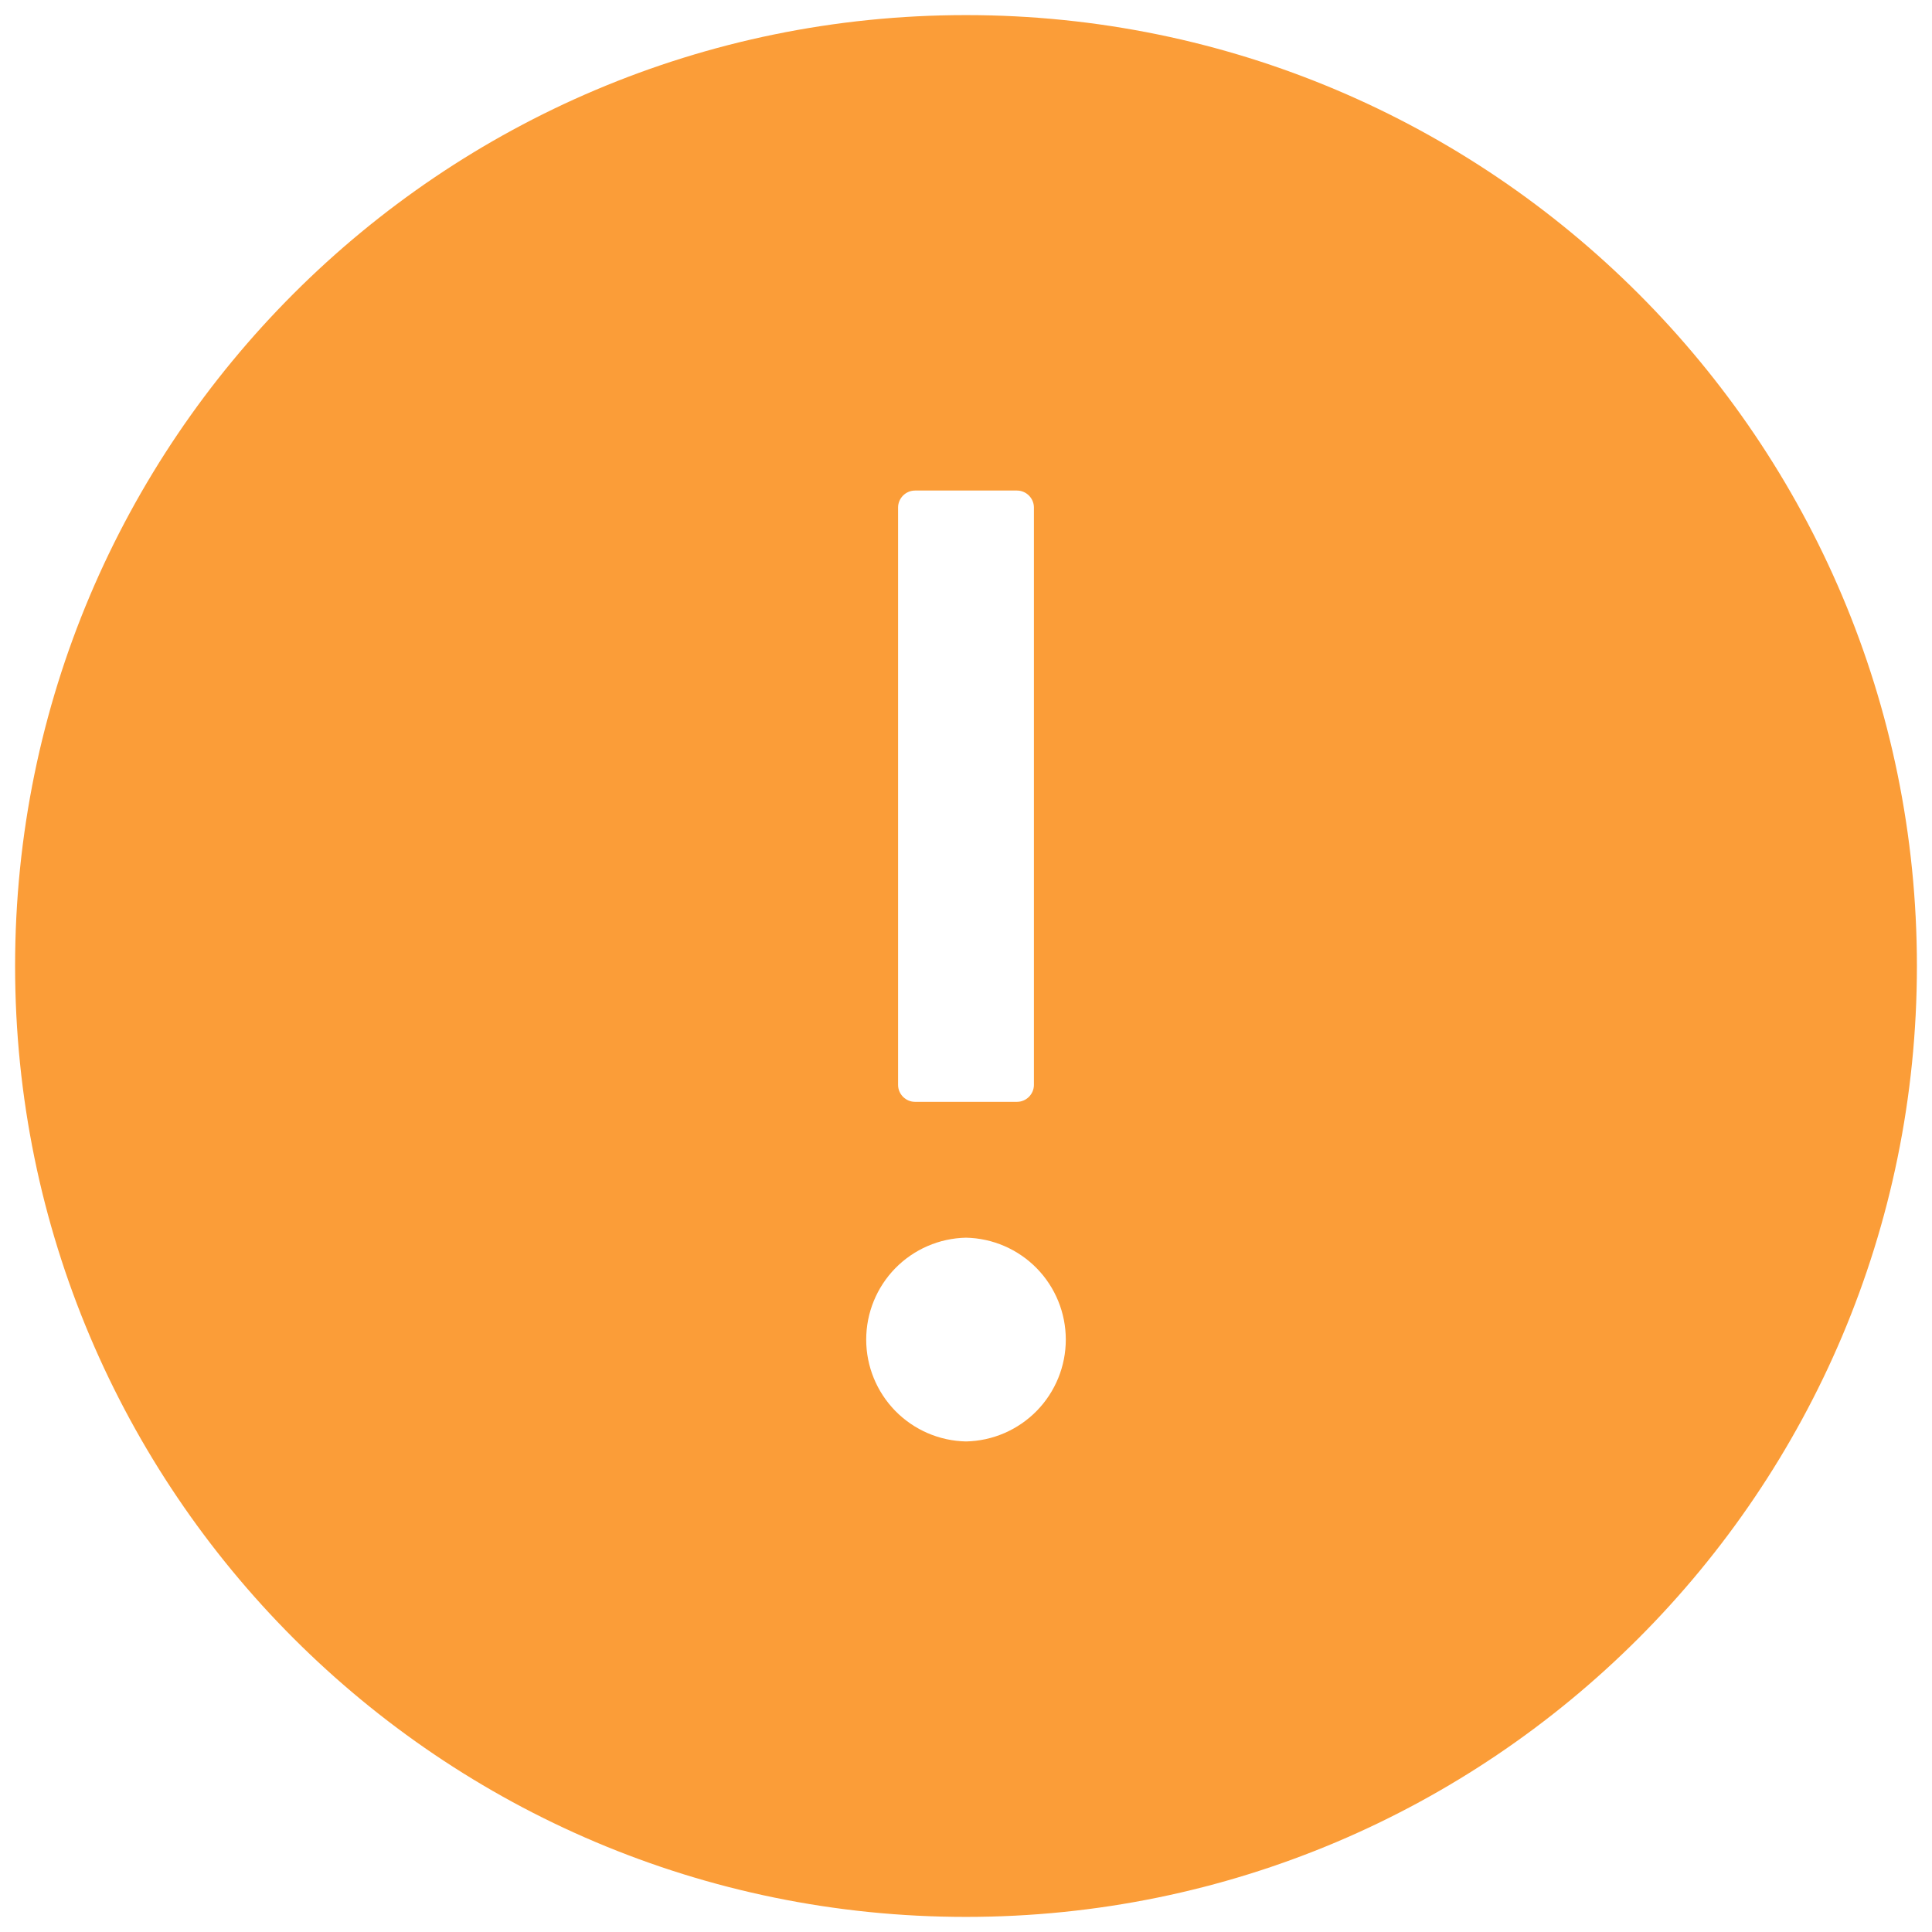 <svg width="32" height="32" viewBox="0 0 32 32" fill="none" xmlns="http://www.w3.org/2000/svg">
    <path d="M16 0.25C7.302 0.25 0.25 7.302 0.25 16C0.25 24.698 7.302 31.75 16 31.75C24.698 31.75 31.75 24.698 31.75 16C31.75 7.302 24.698 0.25 16 0.25ZM14.875 8.406C14.875 8.252 15.002 8.125 15.156 8.125H16.844C16.998 8.125 17.125 8.252 17.125 8.406V17.969C17.125 18.123 16.998 18.25 16.844 18.25H15.156C15.002 18.25 14.875 18.123 14.875 17.969V8.406ZM16 23.875C15.558 23.866 15.138 23.684 14.829 23.369C14.52 23.053 14.347 22.629 14.347 22.188C14.347 21.746 14.52 21.322 14.829 21.006C15.138 20.691 15.558 20.509 16 20.5C16.442 20.509 16.862 20.691 17.171 21.006C17.48 21.322 17.653 21.746 17.653 22.188C17.653 22.629 17.48 23.053 17.171 23.369C16.862 23.684 16.442 23.866 16 23.875Z"
          fill="#fa8c16" fill-opacity="0.85"/>
</svg>
